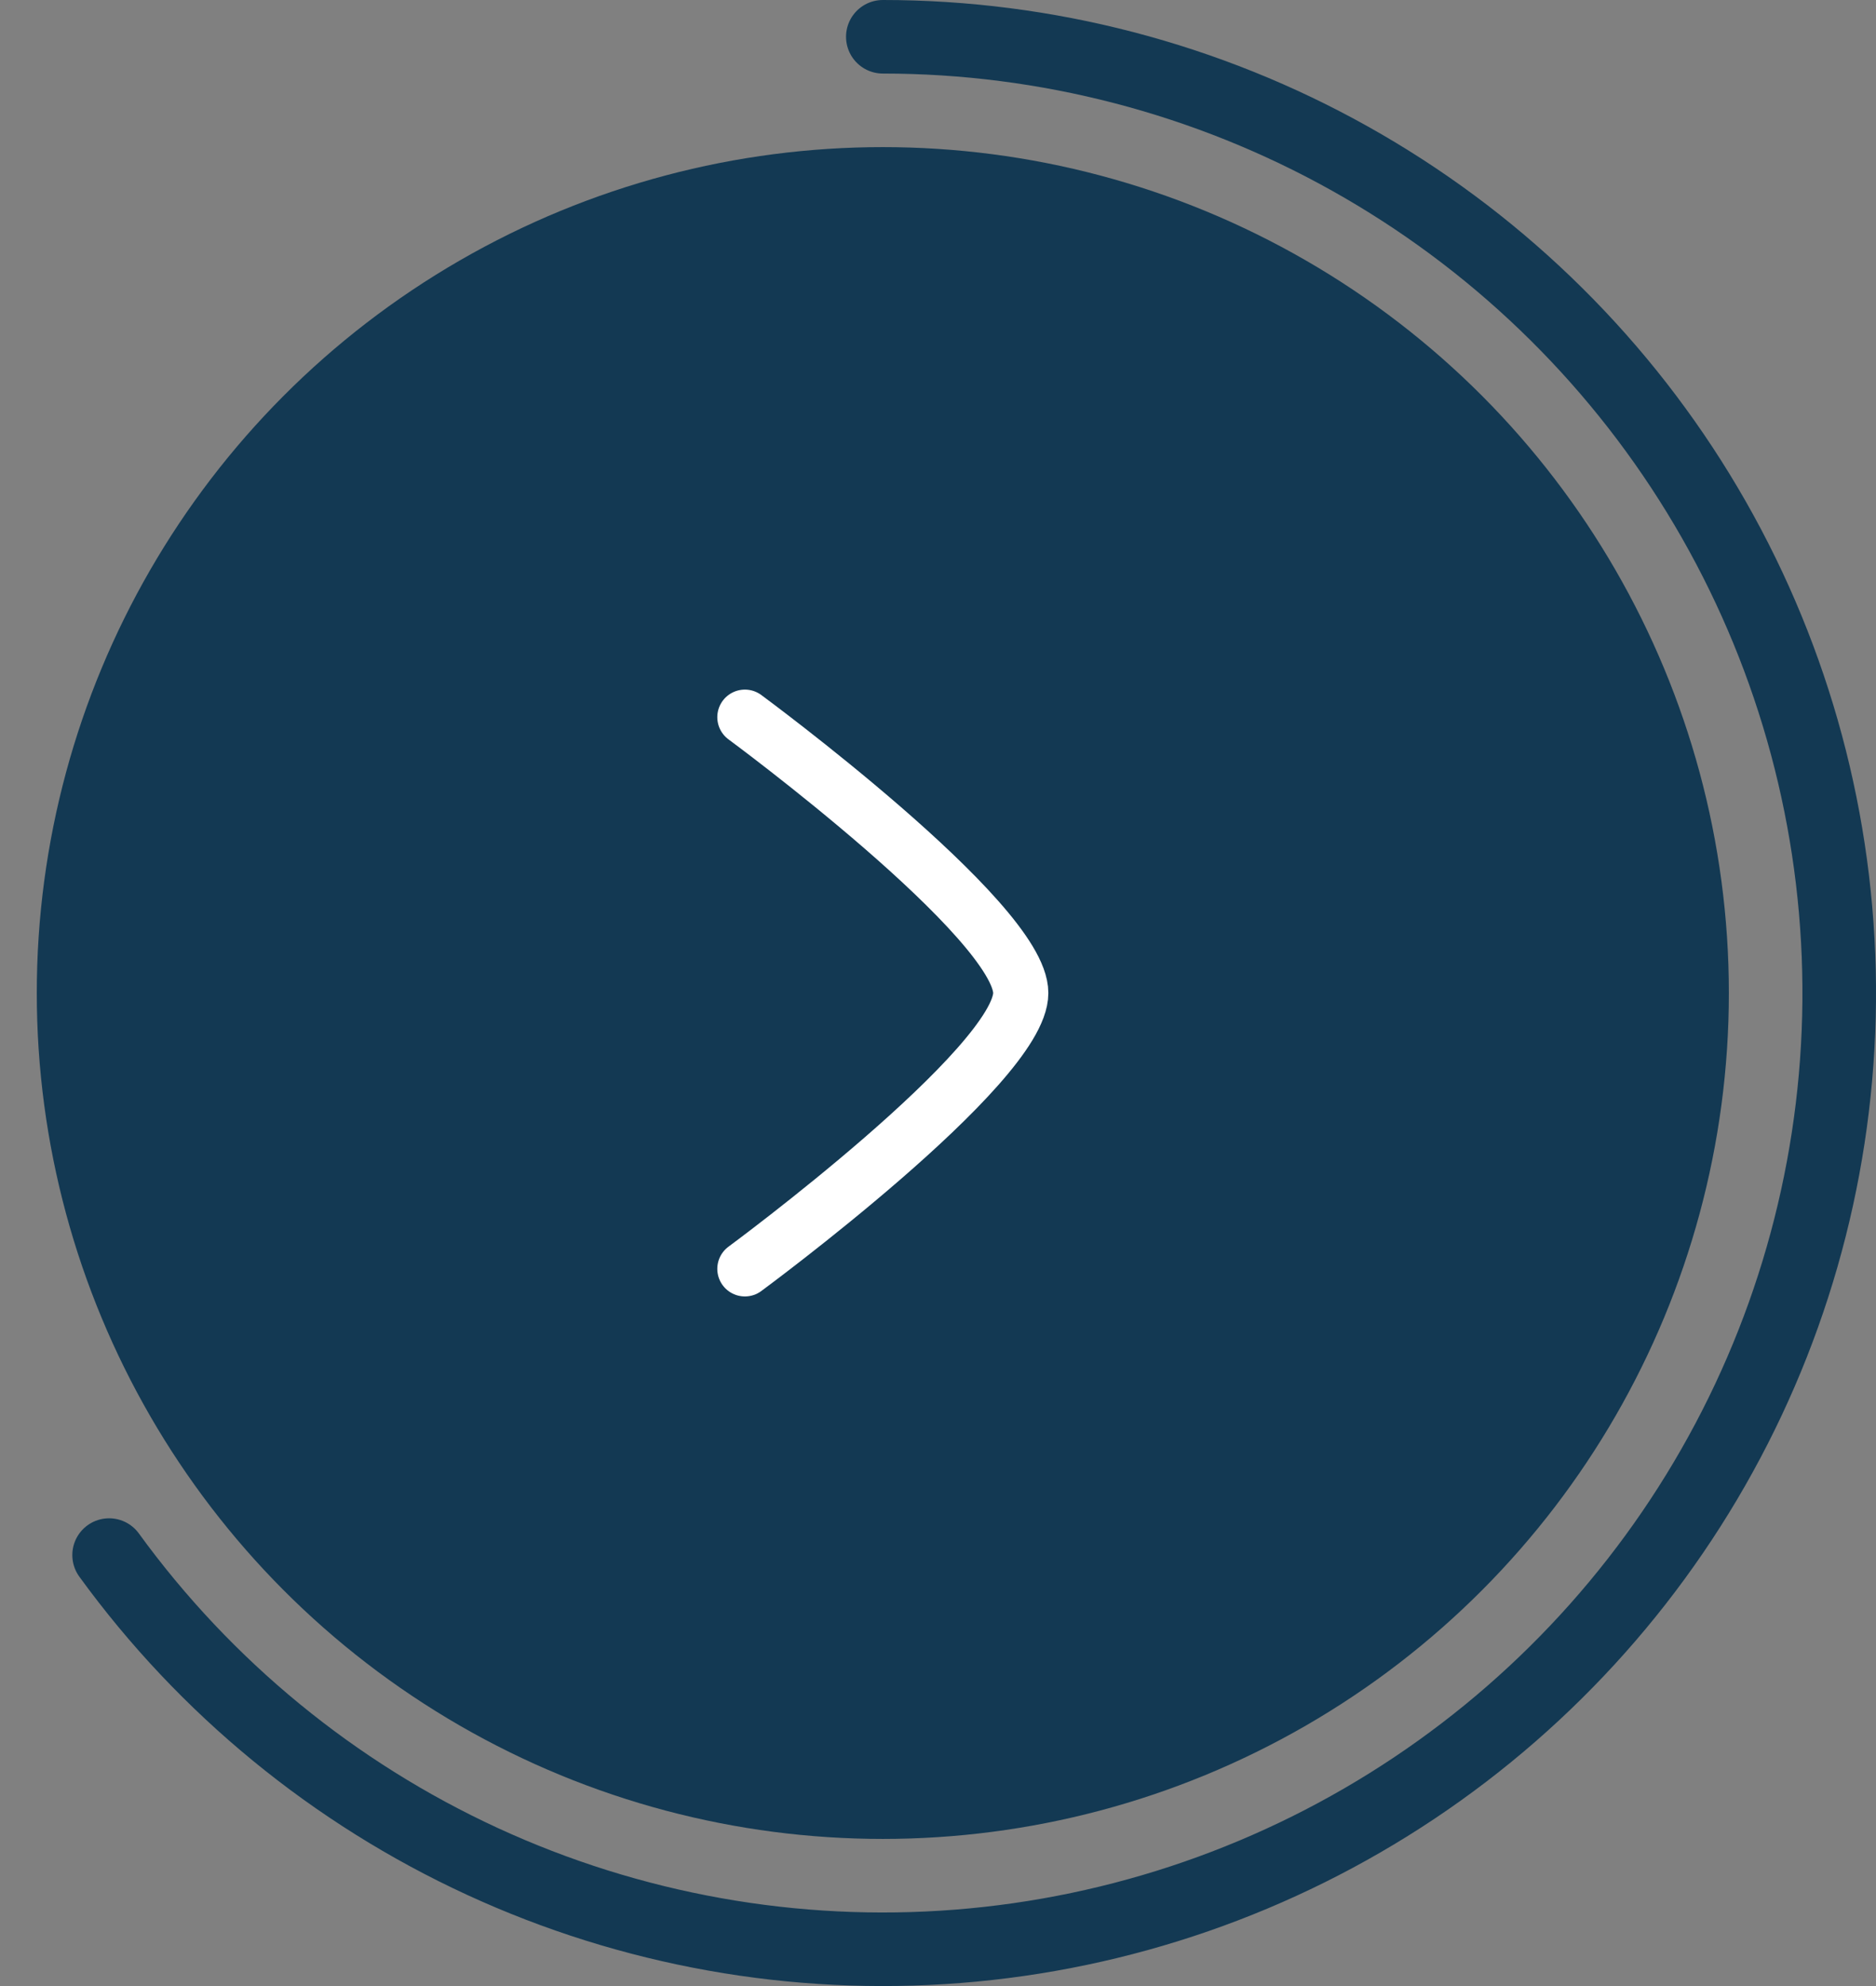 <svg width="51" height="54" viewBox="0 0 51 54" fill="none" xmlns="http://www.w3.org/2000/svg">
<rect x="0" y="0" width="51" height="54" fill="#808080" stroke="none"/>
<circle cx="24" cy="27" r="23" fill="#133953"/>
<path d="M20.25 19.5C20.25 19.5 27.75 25.024 27.75 27C27.75 28.976 20.25 34.5 20.25 34.5" stroke="white" stroke-width="1.5" stroke-linecap="round" stroke-linejoin="round"/>
<path d="M2.966 42.282C5.58 45.881 9.075 48.749 13.115 50.612C17.155 52.474 21.605 53.269 26.04 52.92C30.475 52.571 34.746 51.09 38.445 48.618C42.144 46.147 45.147 42.767 47.166 38.804C49.186 34.84 50.155 30.424 49.98 25.979C49.805 21.534 48.493 17.208 46.169 13.415C43.844 9.622 40.586 6.489 36.704 4.315C32.823 2.141 28.449 1 24 1" stroke="#133953" stroke-width="2" stroke-linecap="round"/>
</svg>
